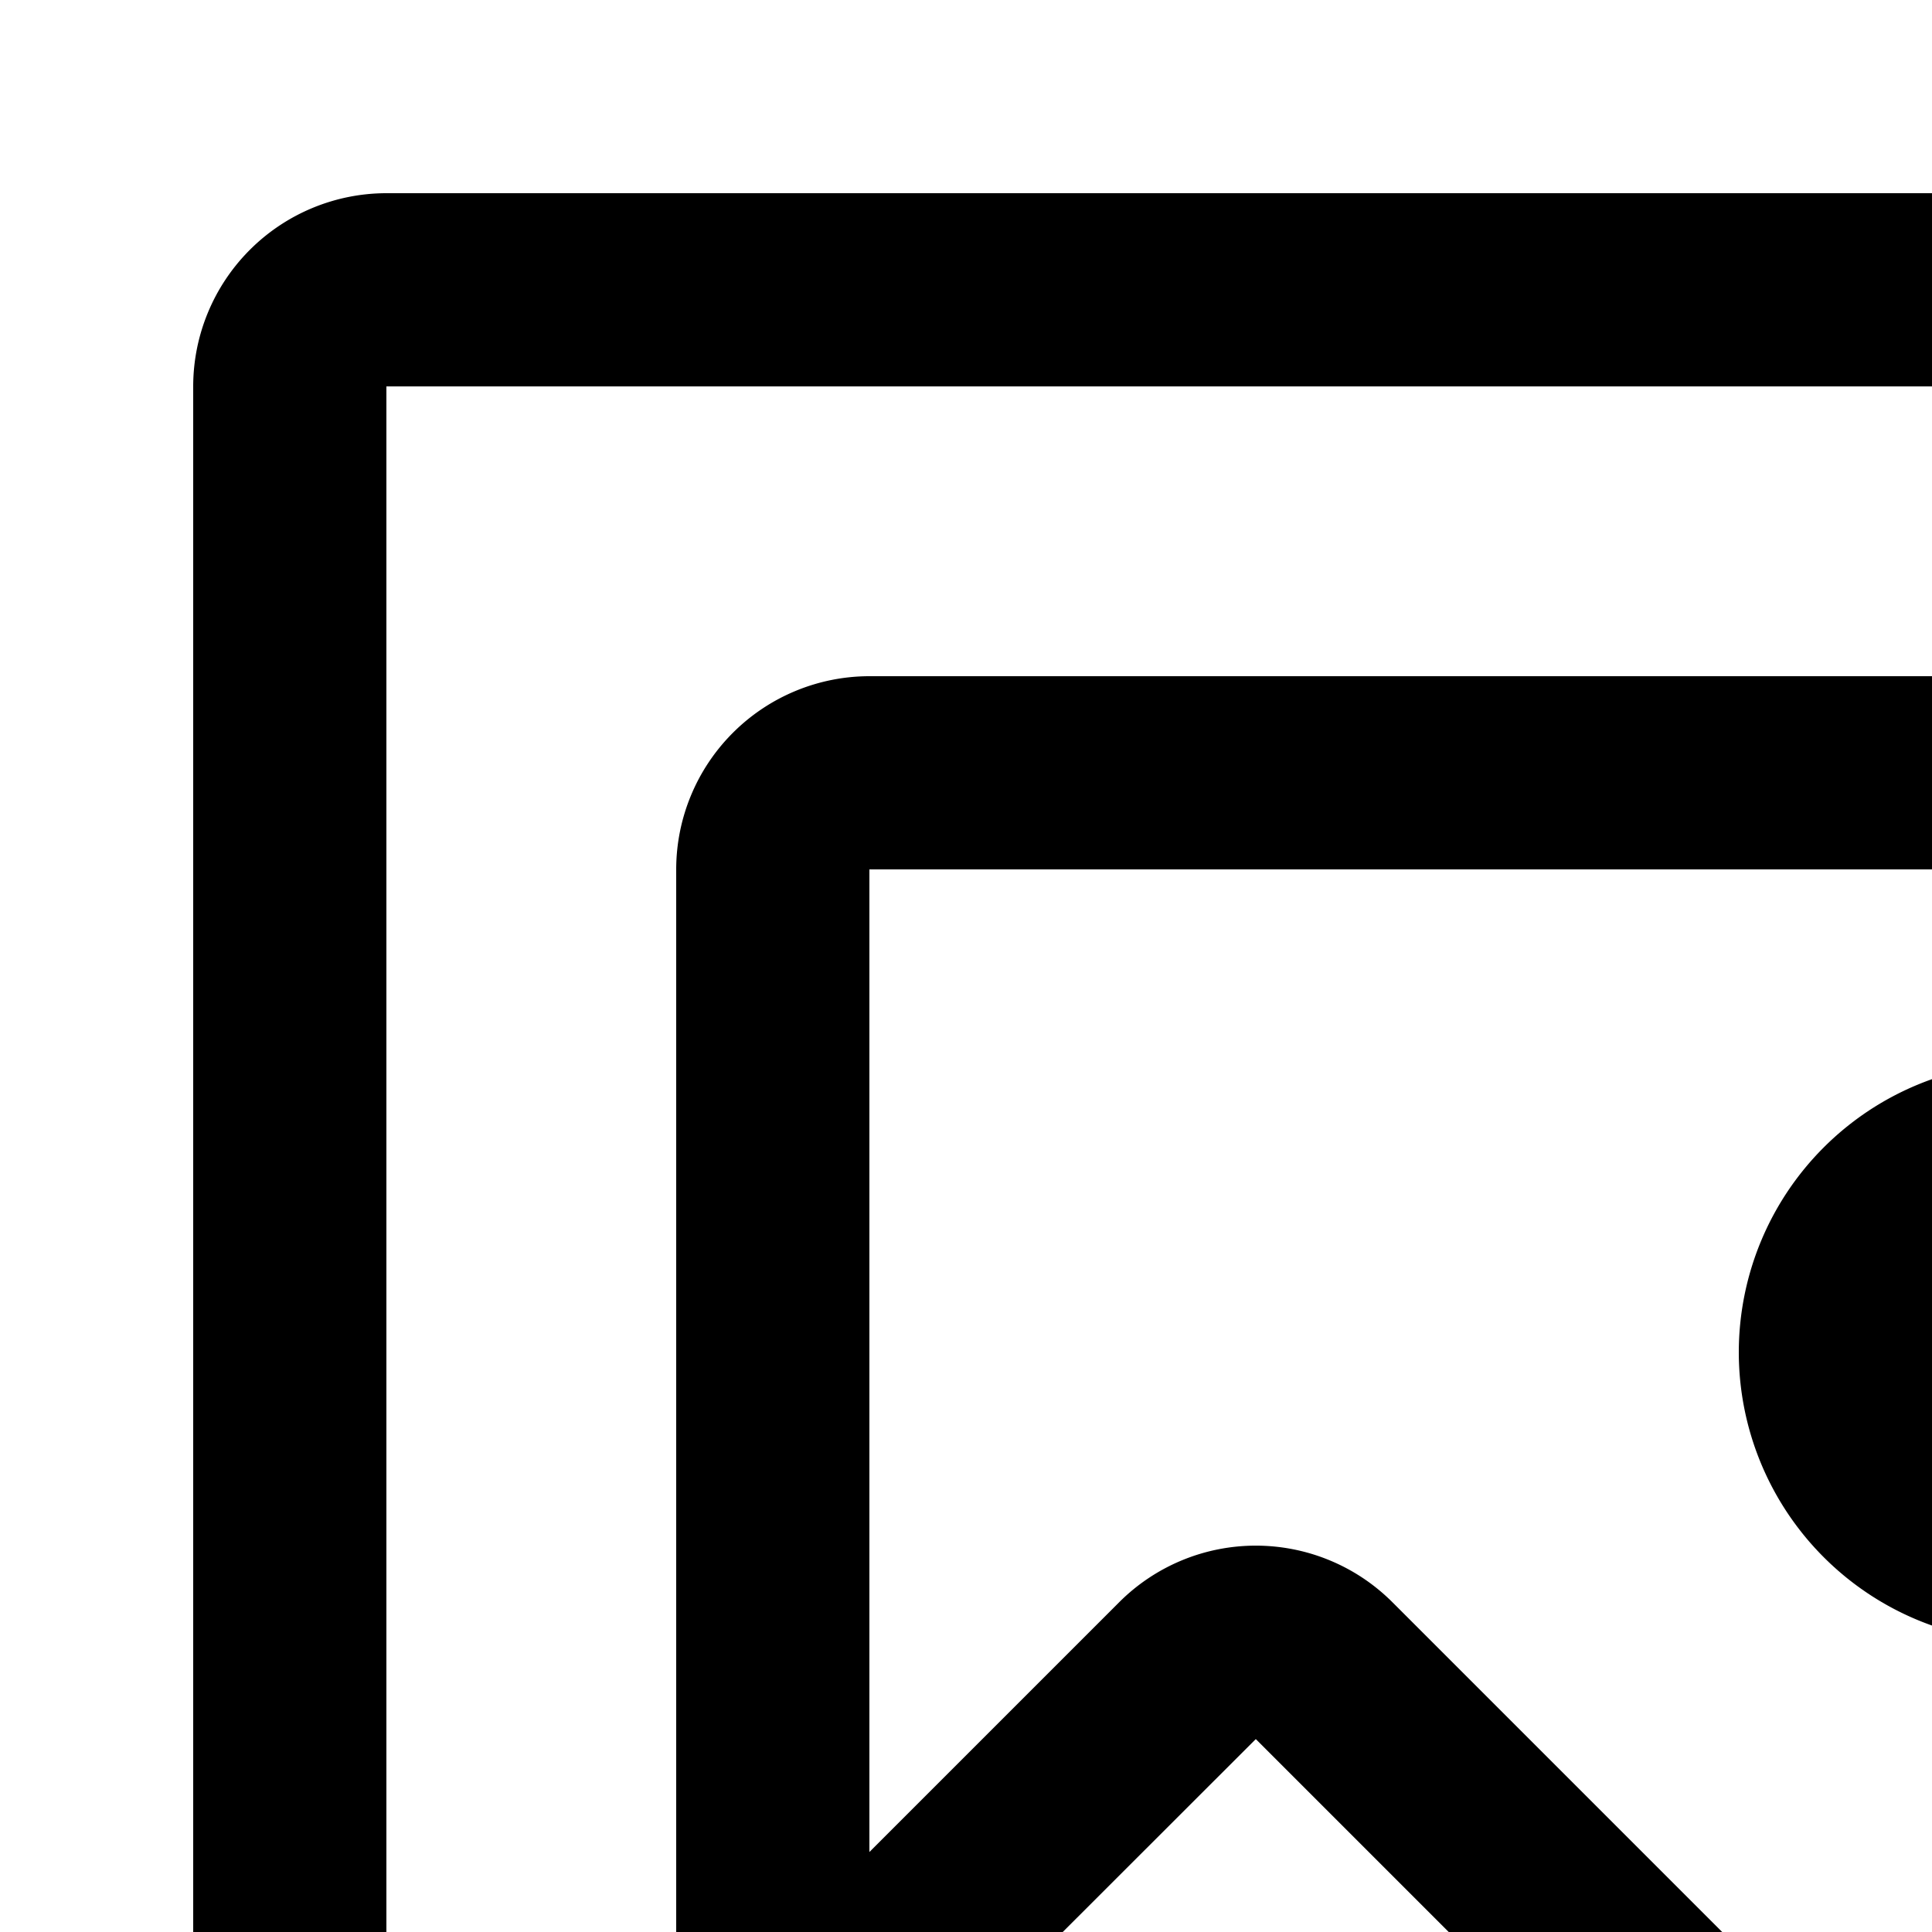 <svg id="icon"
  xmlns="http://www.w3.org/2000/svg" width="20" height="20" viewBox="0 0 20 20">
  <defs>
    <style>
      .cls-1 {
        fill: none;
      }
    </style>
  </defs>
  <path d="M4,22H2V4A2.002,2.002,0,0,1,4,2H22V4H4Z"/>
  <path d="M21,17a3,3,0,1,0-3-3A3.003,3.003,0,0,0,21,17Zm0-4a1,1,0,1,1-1,1A1.001,1.001,0,0,1,21,13Z"/>
  <path d="M28,7H9A2.002,2.002,0,0,0,7,9V28a2.002,2.002,0,0,0,2,2H28a2.002,2.002,0,0,0,2-2V9A2.002,2.002,0,0,0,28,7Zm0,21H9v-6l4-3.997,5.586,5.586a2,2,0,0,0,2.828,0L23,22.003,28,27Zm0-3.828-3.586-3.586a2,2,0,0,0-2.828,0L20,22.172l-5.586-5.586a2,2,0,0,0-2.828,0L9,19.172V9H28Z"/>
  <rect id="_Transparent_Rectangle_" data-name="&lt;Transparent Rectangle&gt;" class="cls-1" width="32" height="32"/>
</svg>
